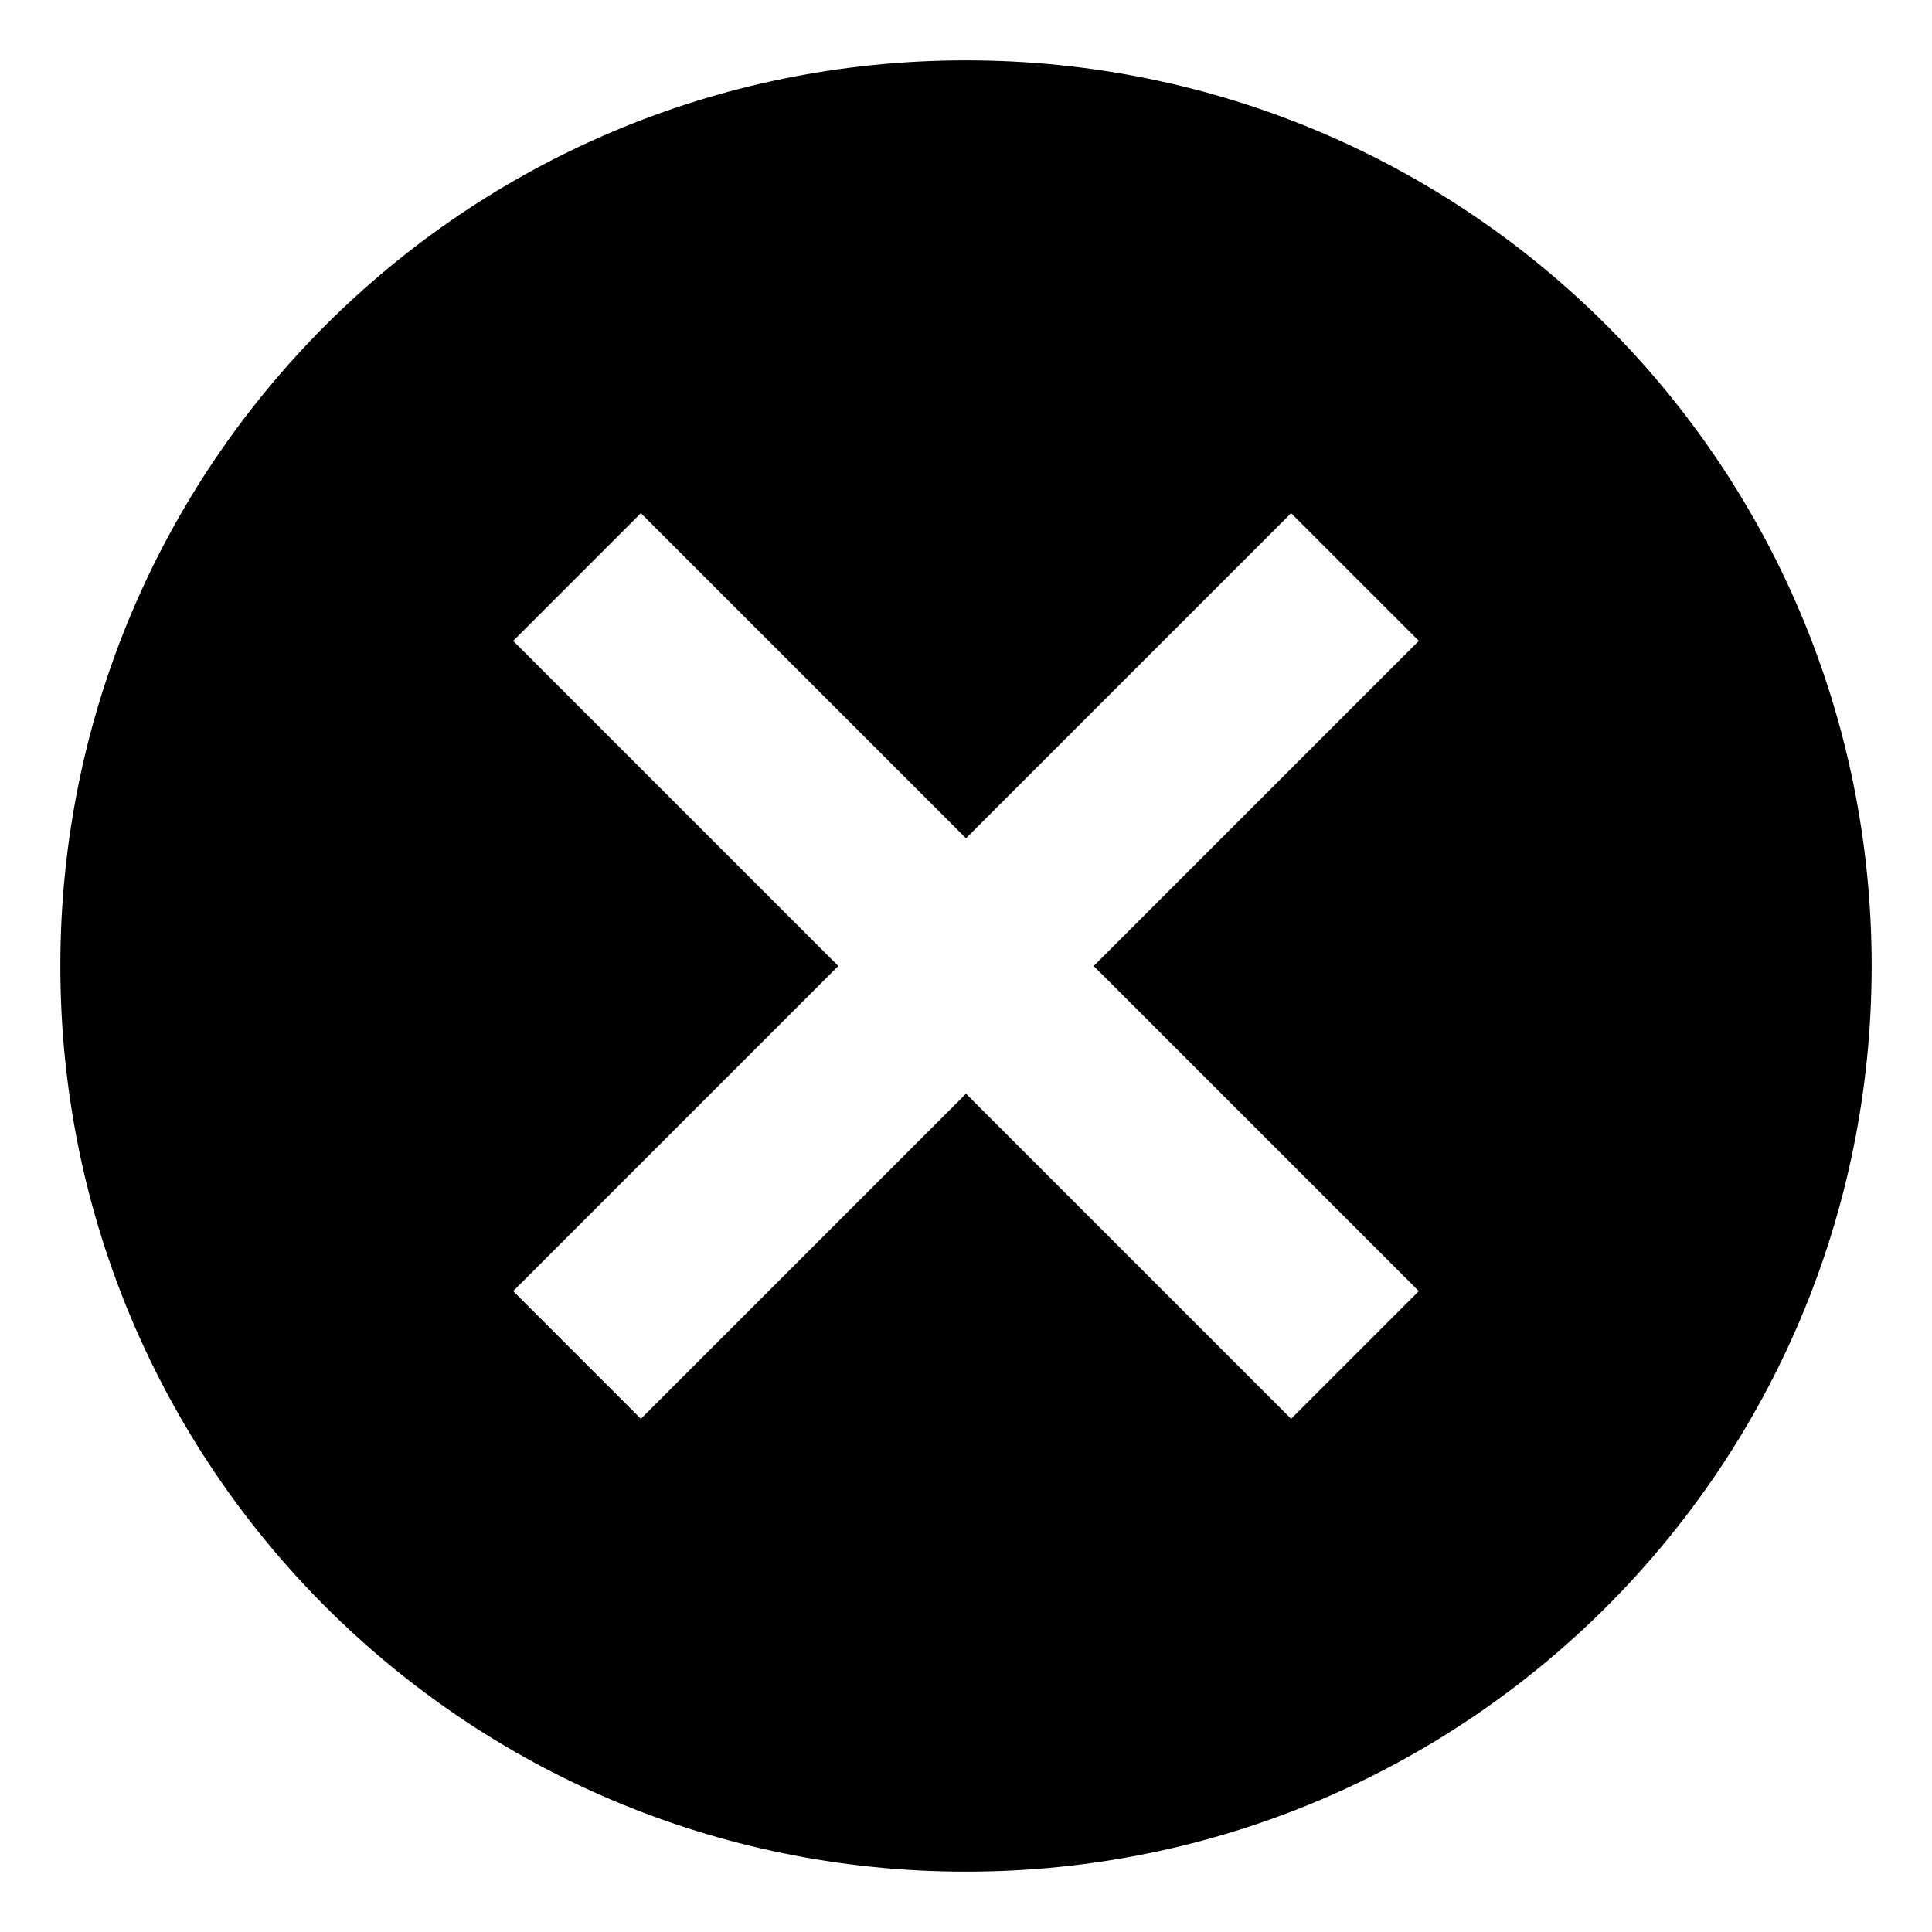 <svg width="42" height="42" viewBox="0 0 42 42" fill="none" xmlns="http://www.w3.org/2000/svg">
<g id="mdi:close-circle">
<path id="Vector" d="M21 1.312C31.887 1.312 40.688 10.113 40.688 21C40.688 31.887 31.887 40.688 21 40.688C10.113 40.688 1.312 31.887 1.312 21C1.312 10.113 10.113 1.312 21 1.312ZM28.068 11.156L21 18.224L13.932 11.156L11.156 13.932L18.224 21L11.156 28.068L13.932 30.844L21 23.776L28.068 30.844L30.844 28.068L23.776 21L30.844 13.932L28.068 11.156Z" fill="black"/>
</g>
</svg>
